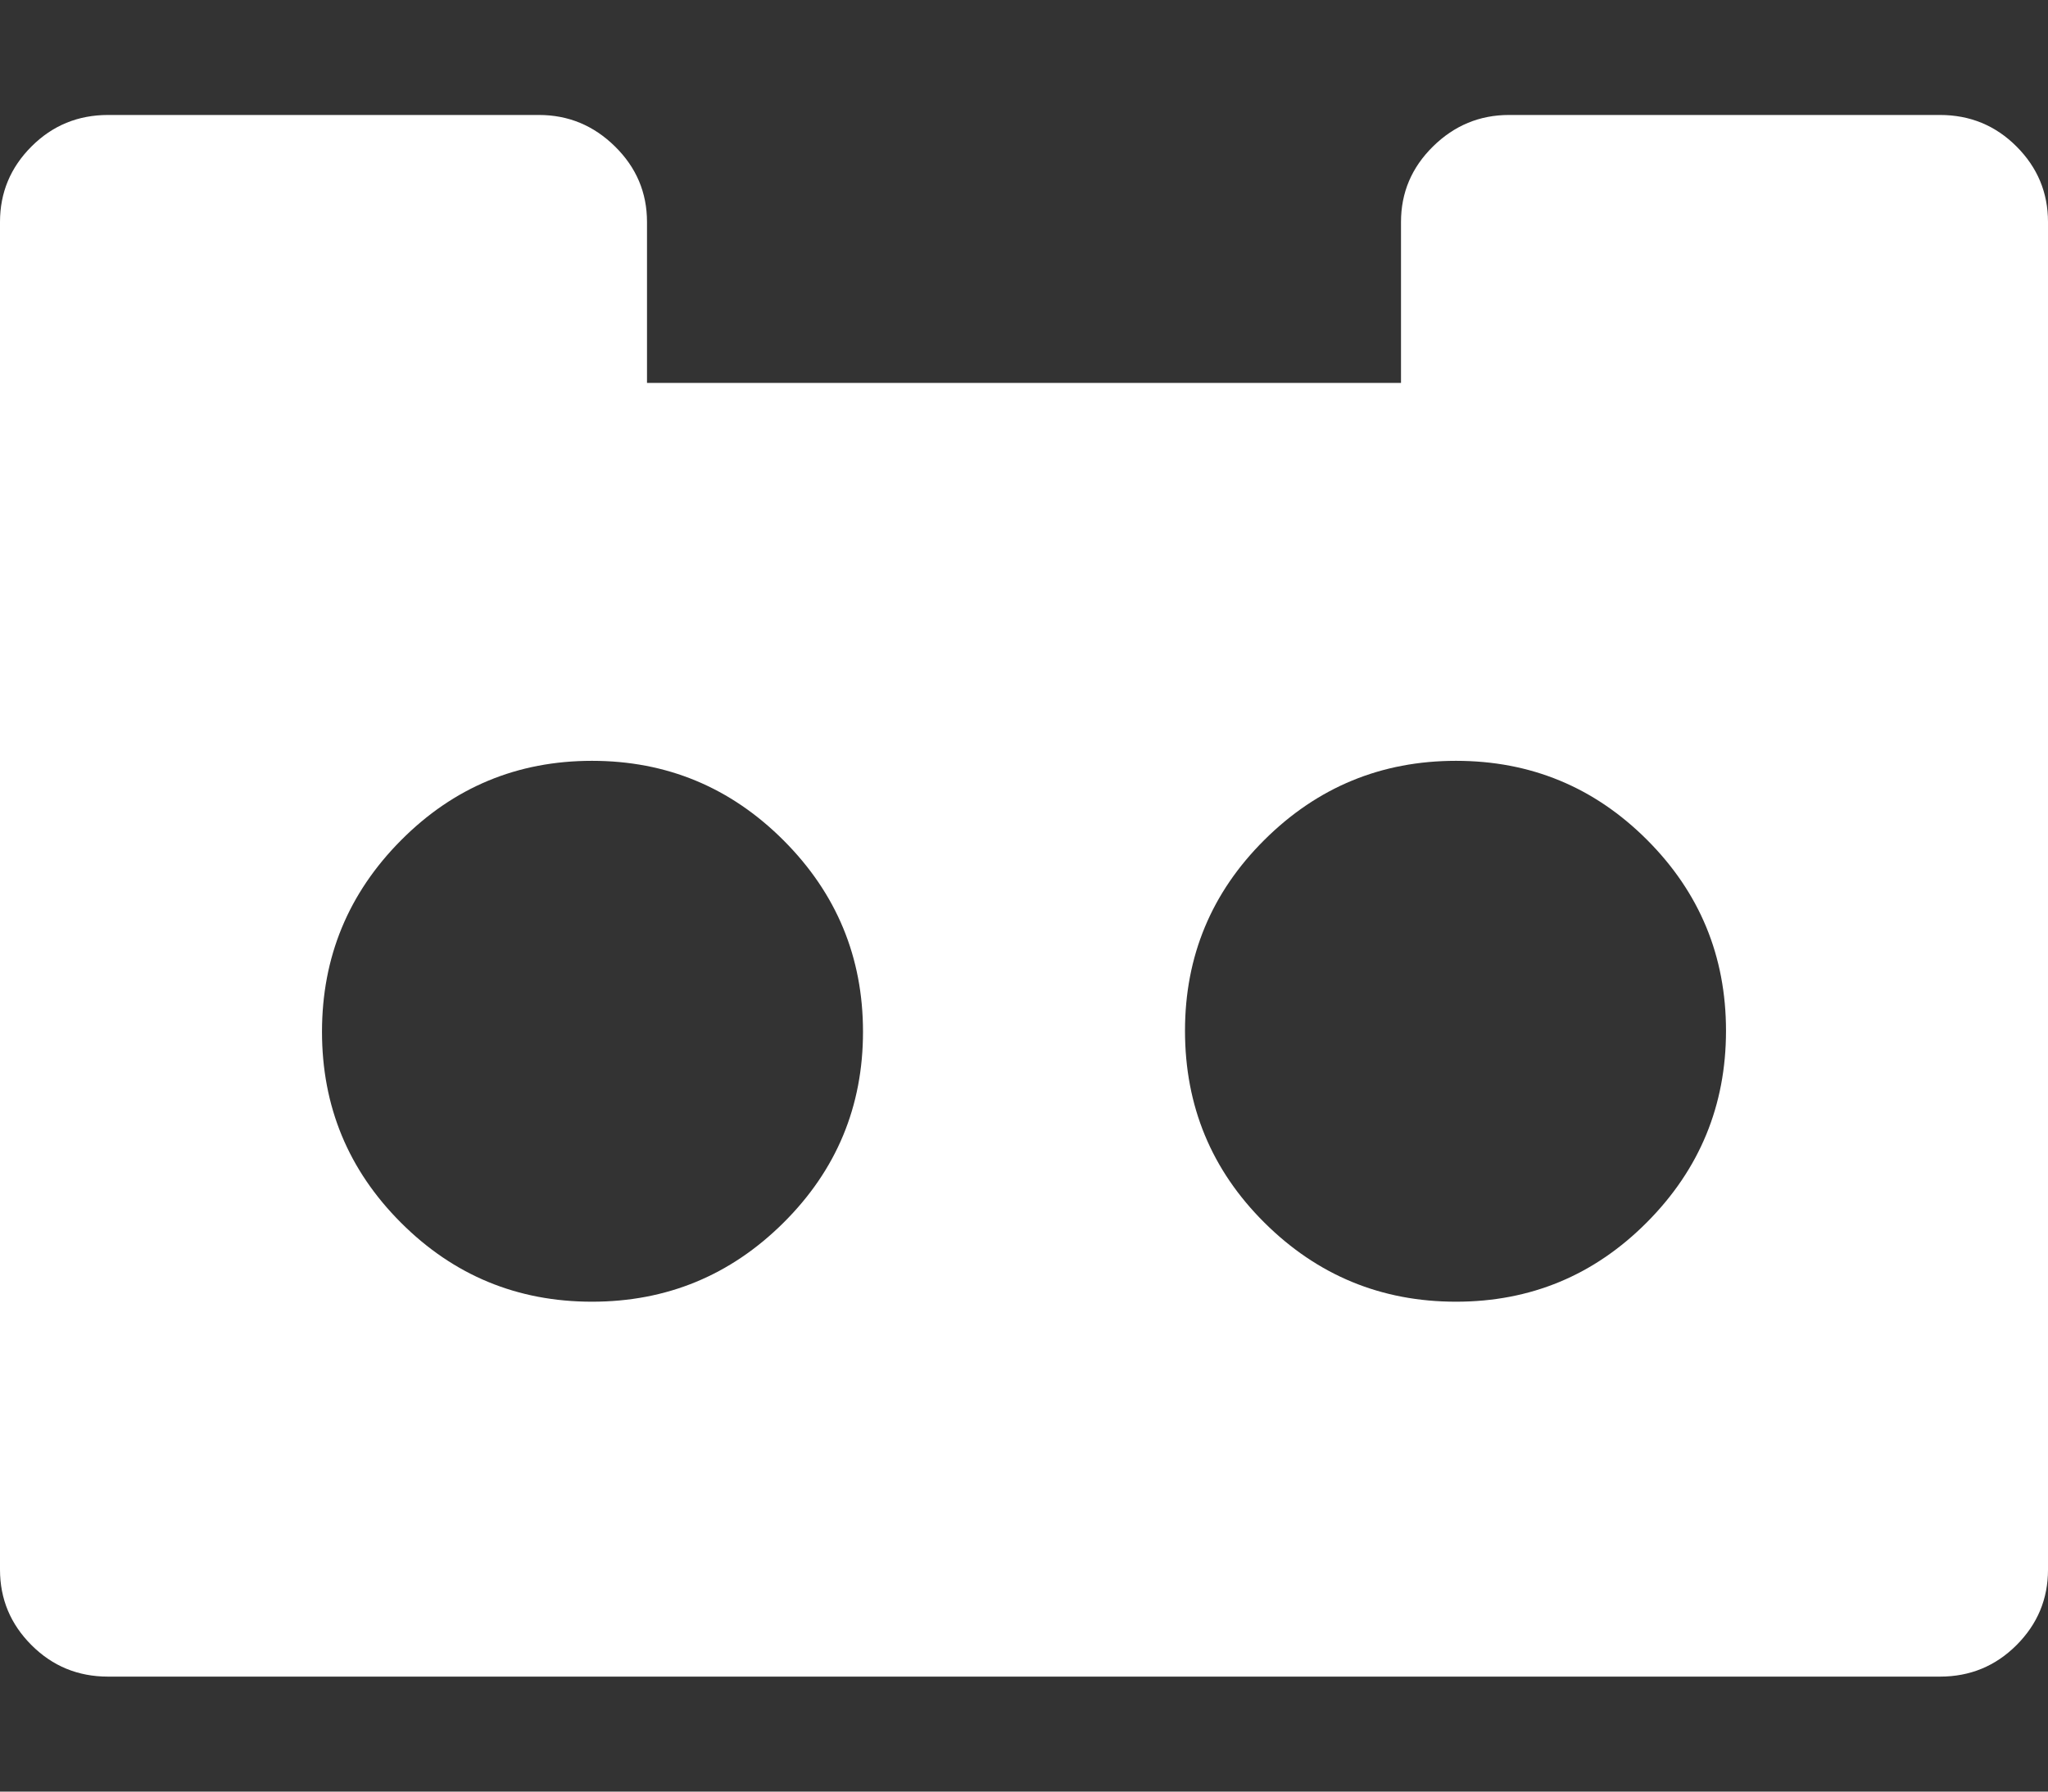 <svg width="2048" height="1792" xmlns="http://www.w3.org/2000/svg"><rect width="100%" height="100%" fill="#333333" stroke="none"/><path d="M863 1032q0-112-79.5-191.5T592 761t-191 79.5-79 191.5 79 191 191 79 191.5-79 79.5-191zm863-1q0-112-79-191t-191-79-191.5 79-79.5 191q0 113 79.5 192t191.5 79 191-79.5 79-191.5zm322-809v1348q0 44-31.5 75.5T1940 1677H108q-45 0-76.5-31.5T0 1570V222q0-44 31.5-75.5T108 115h431q44 0 76 31.5t32 75.5v161h754V222q0-44 32-75.5t76-31.5h431q45 0 76.5 31.5T2048 222z" fill="#fff"/></svg>